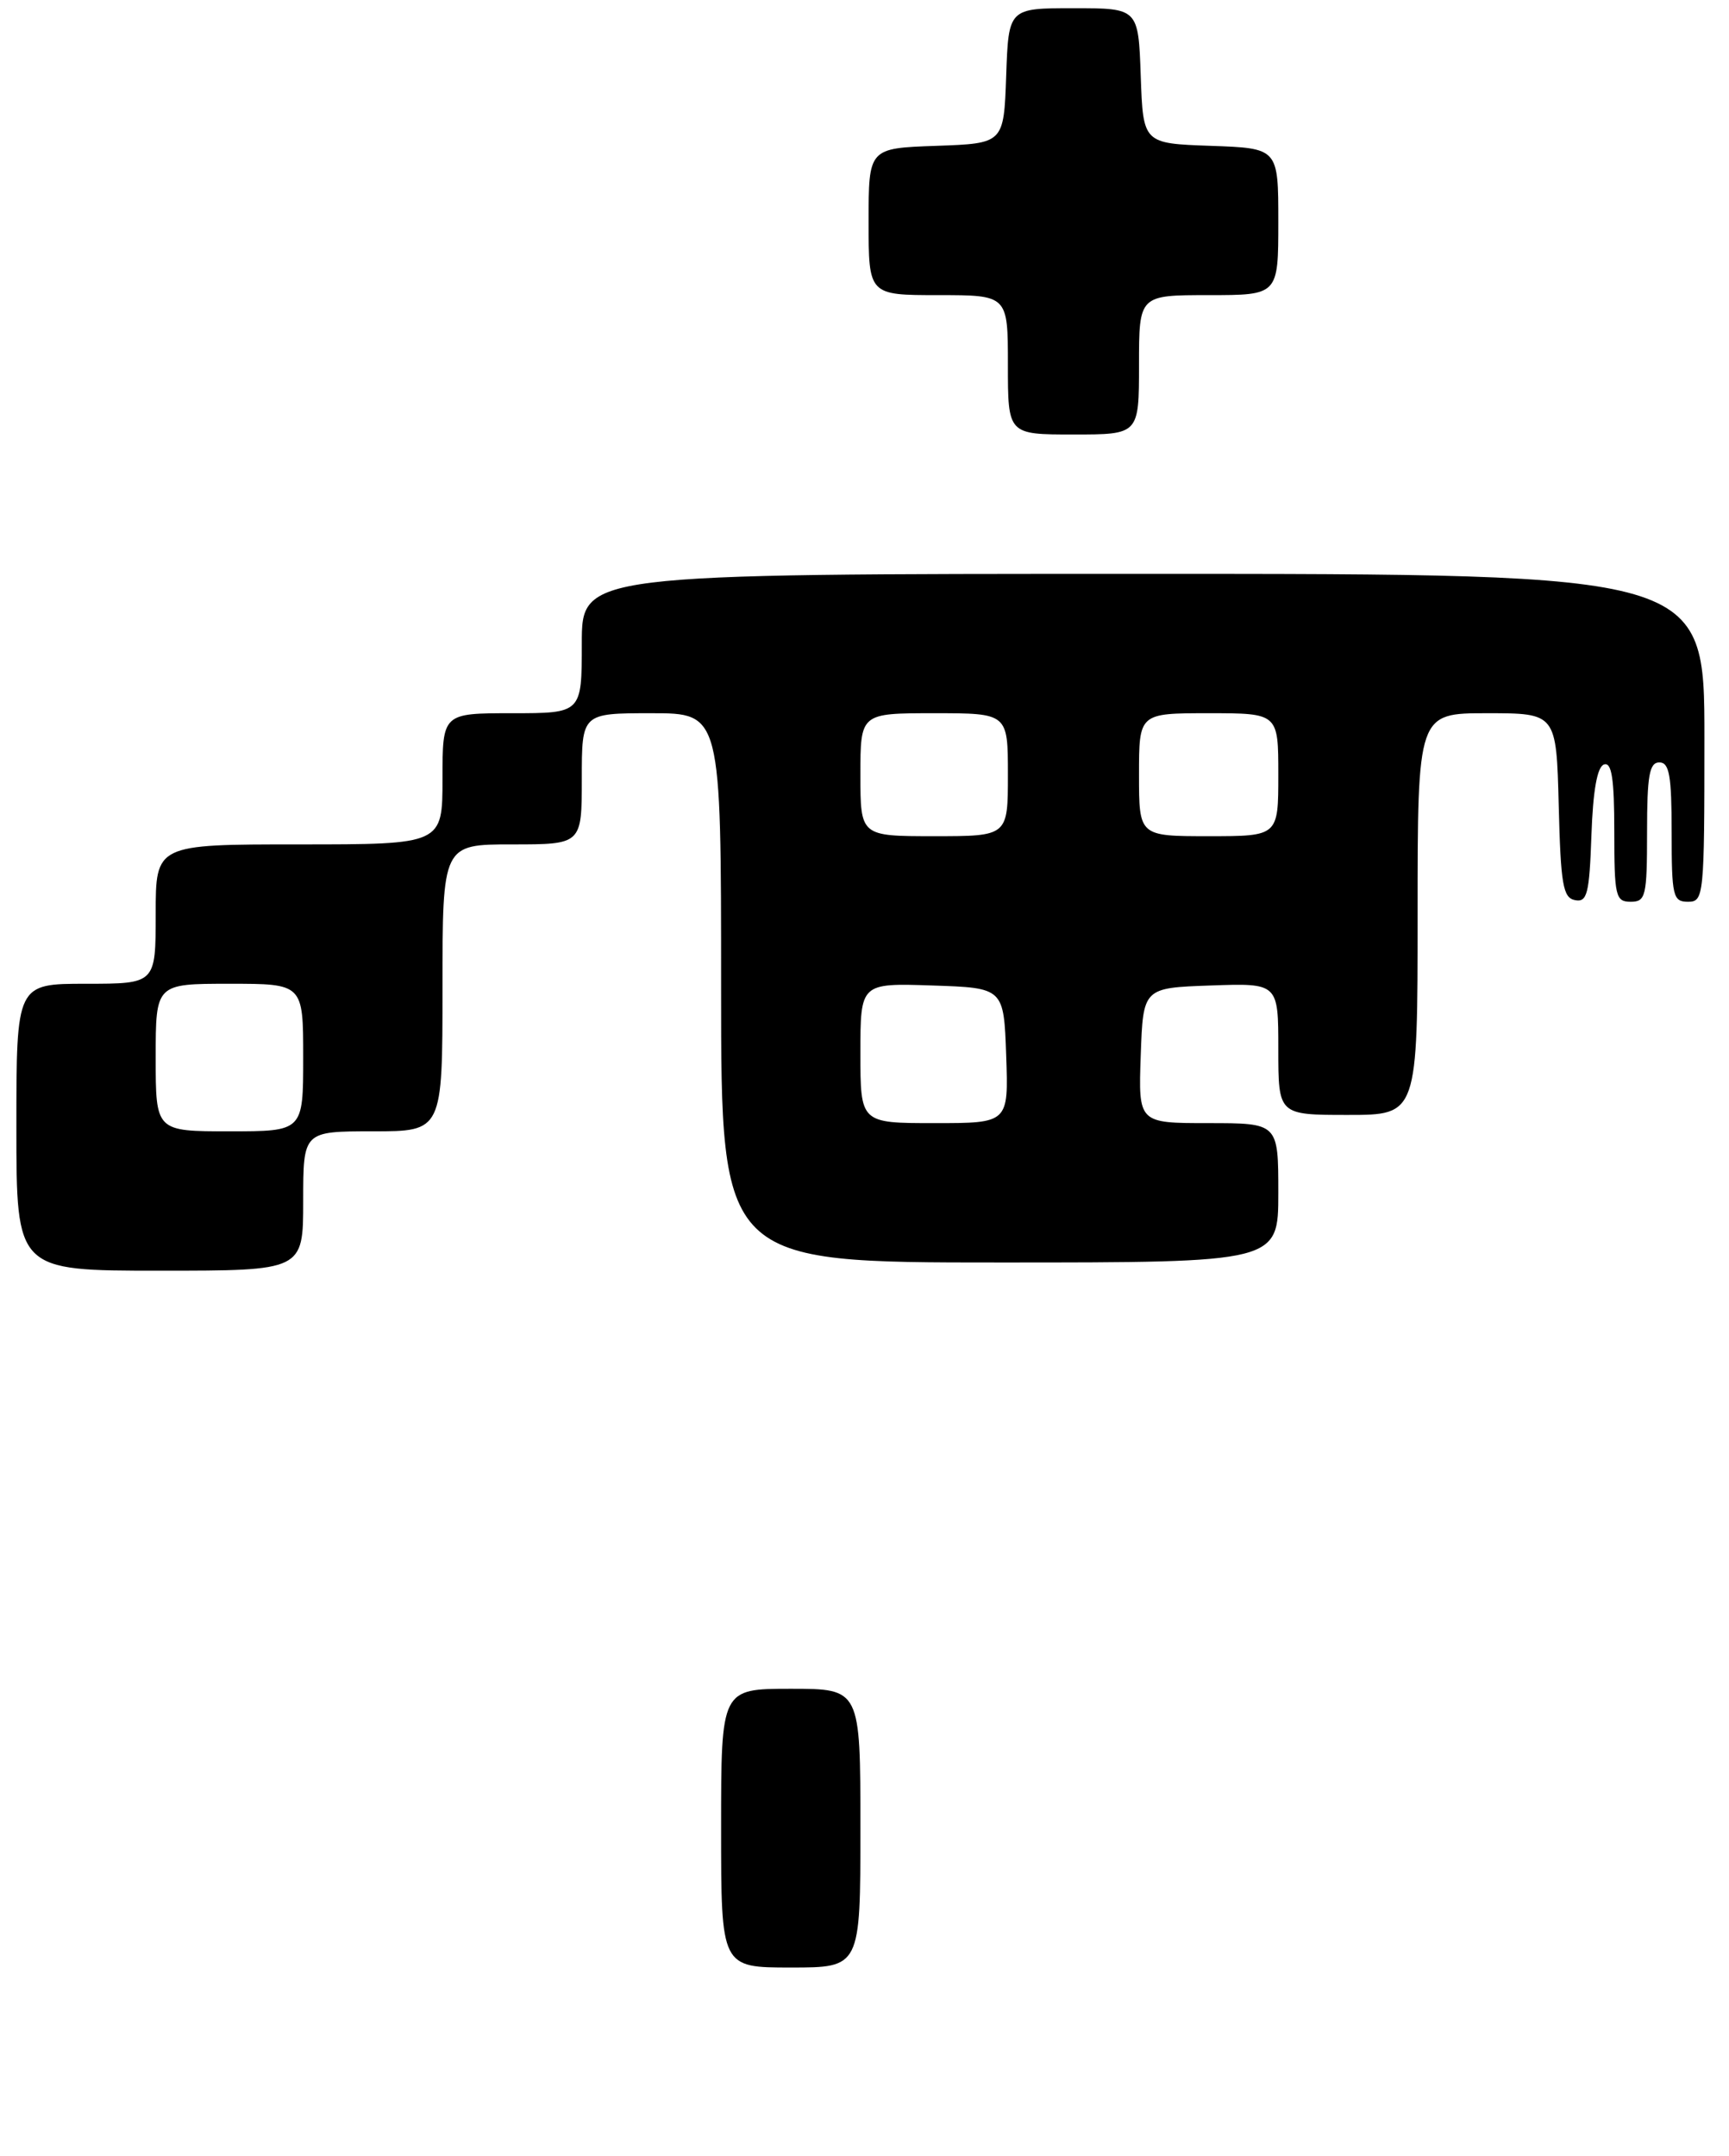 <?xml version="1.0" encoding="UTF-8" standalone="no"?>
<!DOCTYPE svg PUBLIC "-//W3C//DTD SVG 1.1//EN" "http://www.w3.org/Graphics/SVG/1.1/DTD/svg11.dtd" >
<svg xmlns="http://www.w3.org/2000/svg" xmlns:xlink="http://www.w3.org/1999/xlink" version="1.1" viewBox="0 0 211 263">
 <g >
 <path fill="currentColor"
d=" M 105.00 223.00 C 105.00 206.00 105.00 206.00 96.50 206.00 C 88.00 206.00 88.00 206.00 88.00 223.00 C 88.00 240.00 88.00 240.00 96.50 240.00 C 105.00 240.00 105.00 240.00 105.00 223.00 Z  M 37.00 146.50 C 37.00 138.00 37.00 138.00 45.50 138.00 C 54.00 138.00 54.00 138.00 54.00 120.50 C 54.00 103.00 54.00 103.00 62.50 103.00 C 71.00 103.00 71.00 103.00 71.00 95.00 C 71.00 87.00 71.00 87.00 79.50 87.00 C 88.00 87.00 88.00 87.00 88.00 120.50 C 88.00 154.00 88.00 154.00 122.00 154.00 C 156.00 154.00 156.00 154.00 156.00 145.50 C 156.00 137.00 156.00 137.00 147.46 137.00 C 138.92 137.00 138.92 137.00 139.21 128.75 C 139.50 120.50 139.50 120.50 147.75 120.21 C 156.00 119.92 156.00 119.92 156.00 127.96 C 156.00 136.00 156.00 136.00 164.50 136.00 C 173.00 136.00 173.00 136.00 173.00 111.50 C 173.00 87.00 173.00 87.00 181.47 87.00 C 189.93 87.00 189.93 87.00 190.22 98.24 C 190.46 107.91 190.74 109.52 192.21 109.80 C 193.69 110.09 193.96 109.04 194.21 101.90 C 194.40 96.42 194.92 93.52 195.75 93.25 C 196.69 92.94 197.00 95.00 197.00 101.42 C 197.00 109.33 197.16 110.00 199.00 110.00 C 200.84 110.00 201.00 109.33 201.00 101.50 C 201.00 94.61 201.28 93.00 202.50 93.00 C 203.72 93.00 204.00 94.61 204.00 101.50 C 204.00 109.33 204.16 110.00 206.00 110.00 C 207.93 110.00 208.00 109.33 208.00 90.00 C 208.00 70.00 208.00 70.00 139.50 70.00 C 71.00 70.00 71.00 70.00 71.00 78.50 C 71.00 87.00 71.00 87.00 62.50 87.00 C 54.00 87.00 54.00 87.00 54.00 95.00 C 54.00 103.00 54.00 103.00 36.50 103.00 C 19.00 103.00 19.00 103.00 19.00 111.50 C 19.00 120.00 19.00 120.00 10.50 120.00 C 2.00 120.00 2.00 120.00 2.00 137.50 C 2.00 155.00 2.00 155.00 19.50 155.00 C 37.00 155.00 37.00 155.00 37.00 146.50 Z  M 139.00 44.50 C 139.00 36.00 139.00 36.00 147.50 36.00 C 156.00 36.00 156.00 36.00 156.00 27.04 C 156.00 18.08 156.00 18.08 147.75 17.79 C 139.50 17.50 139.50 17.50 139.21 9.25 C 138.92 1.00 138.92 1.00 131.00 1.00 C 123.08 1.00 123.08 1.00 122.79 9.25 C 122.50 17.50 122.50 17.50 114.25 17.79 C 106.00 18.08 106.00 18.08 106.00 27.04 C 106.00 36.00 106.00 36.00 114.50 36.00 C 123.00 36.00 123.00 36.00 123.00 44.50 C 123.00 53.00 123.00 53.00 131.00 53.00 C 139.00 53.00 139.00 53.00 139.00 44.50 Z  M 19.00 129.00 C 19.00 120.00 19.00 120.00 28.00 120.00 C 37.00 120.00 37.00 120.00 37.00 129.00 C 37.00 138.00 37.00 138.00 28.00 138.00 C 19.00 138.00 19.00 138.00 19.00 129.00 Z  M 105.00 128.46 C 105.00 119.92 105.00 119.92 113.75 120.21 C 122.50 120.50 122.50 120.50 122.79 128.75 C 123.08 137.00 123.08 137.00 114.04 137.00 C 105.00 137.00 105.00 137.00 105.00 128.46 Z  M 105.00 94.50 C 105.00 87.00 105.00 87.00 114.00 87.00 C 123.00 87.00 123.00 87.00 123.00 94.50 C 123.00 102.00 123.00 102.00 114.00 102.00 C 105.00 102.00 105.00 102.00 105.00 94.50 Z  M 139.00 94.50 C 139.00 87.00 139.00 87.00 147.50 87.00 C 156.00 87.00 156.00 87.00 156.00 94.50 C 156.00 102.00 156.00 102.00 147.50 102.00 C 139.00 102.00 139.00 102.00 139.00 94.50 Z "/>
</g>
</svg>